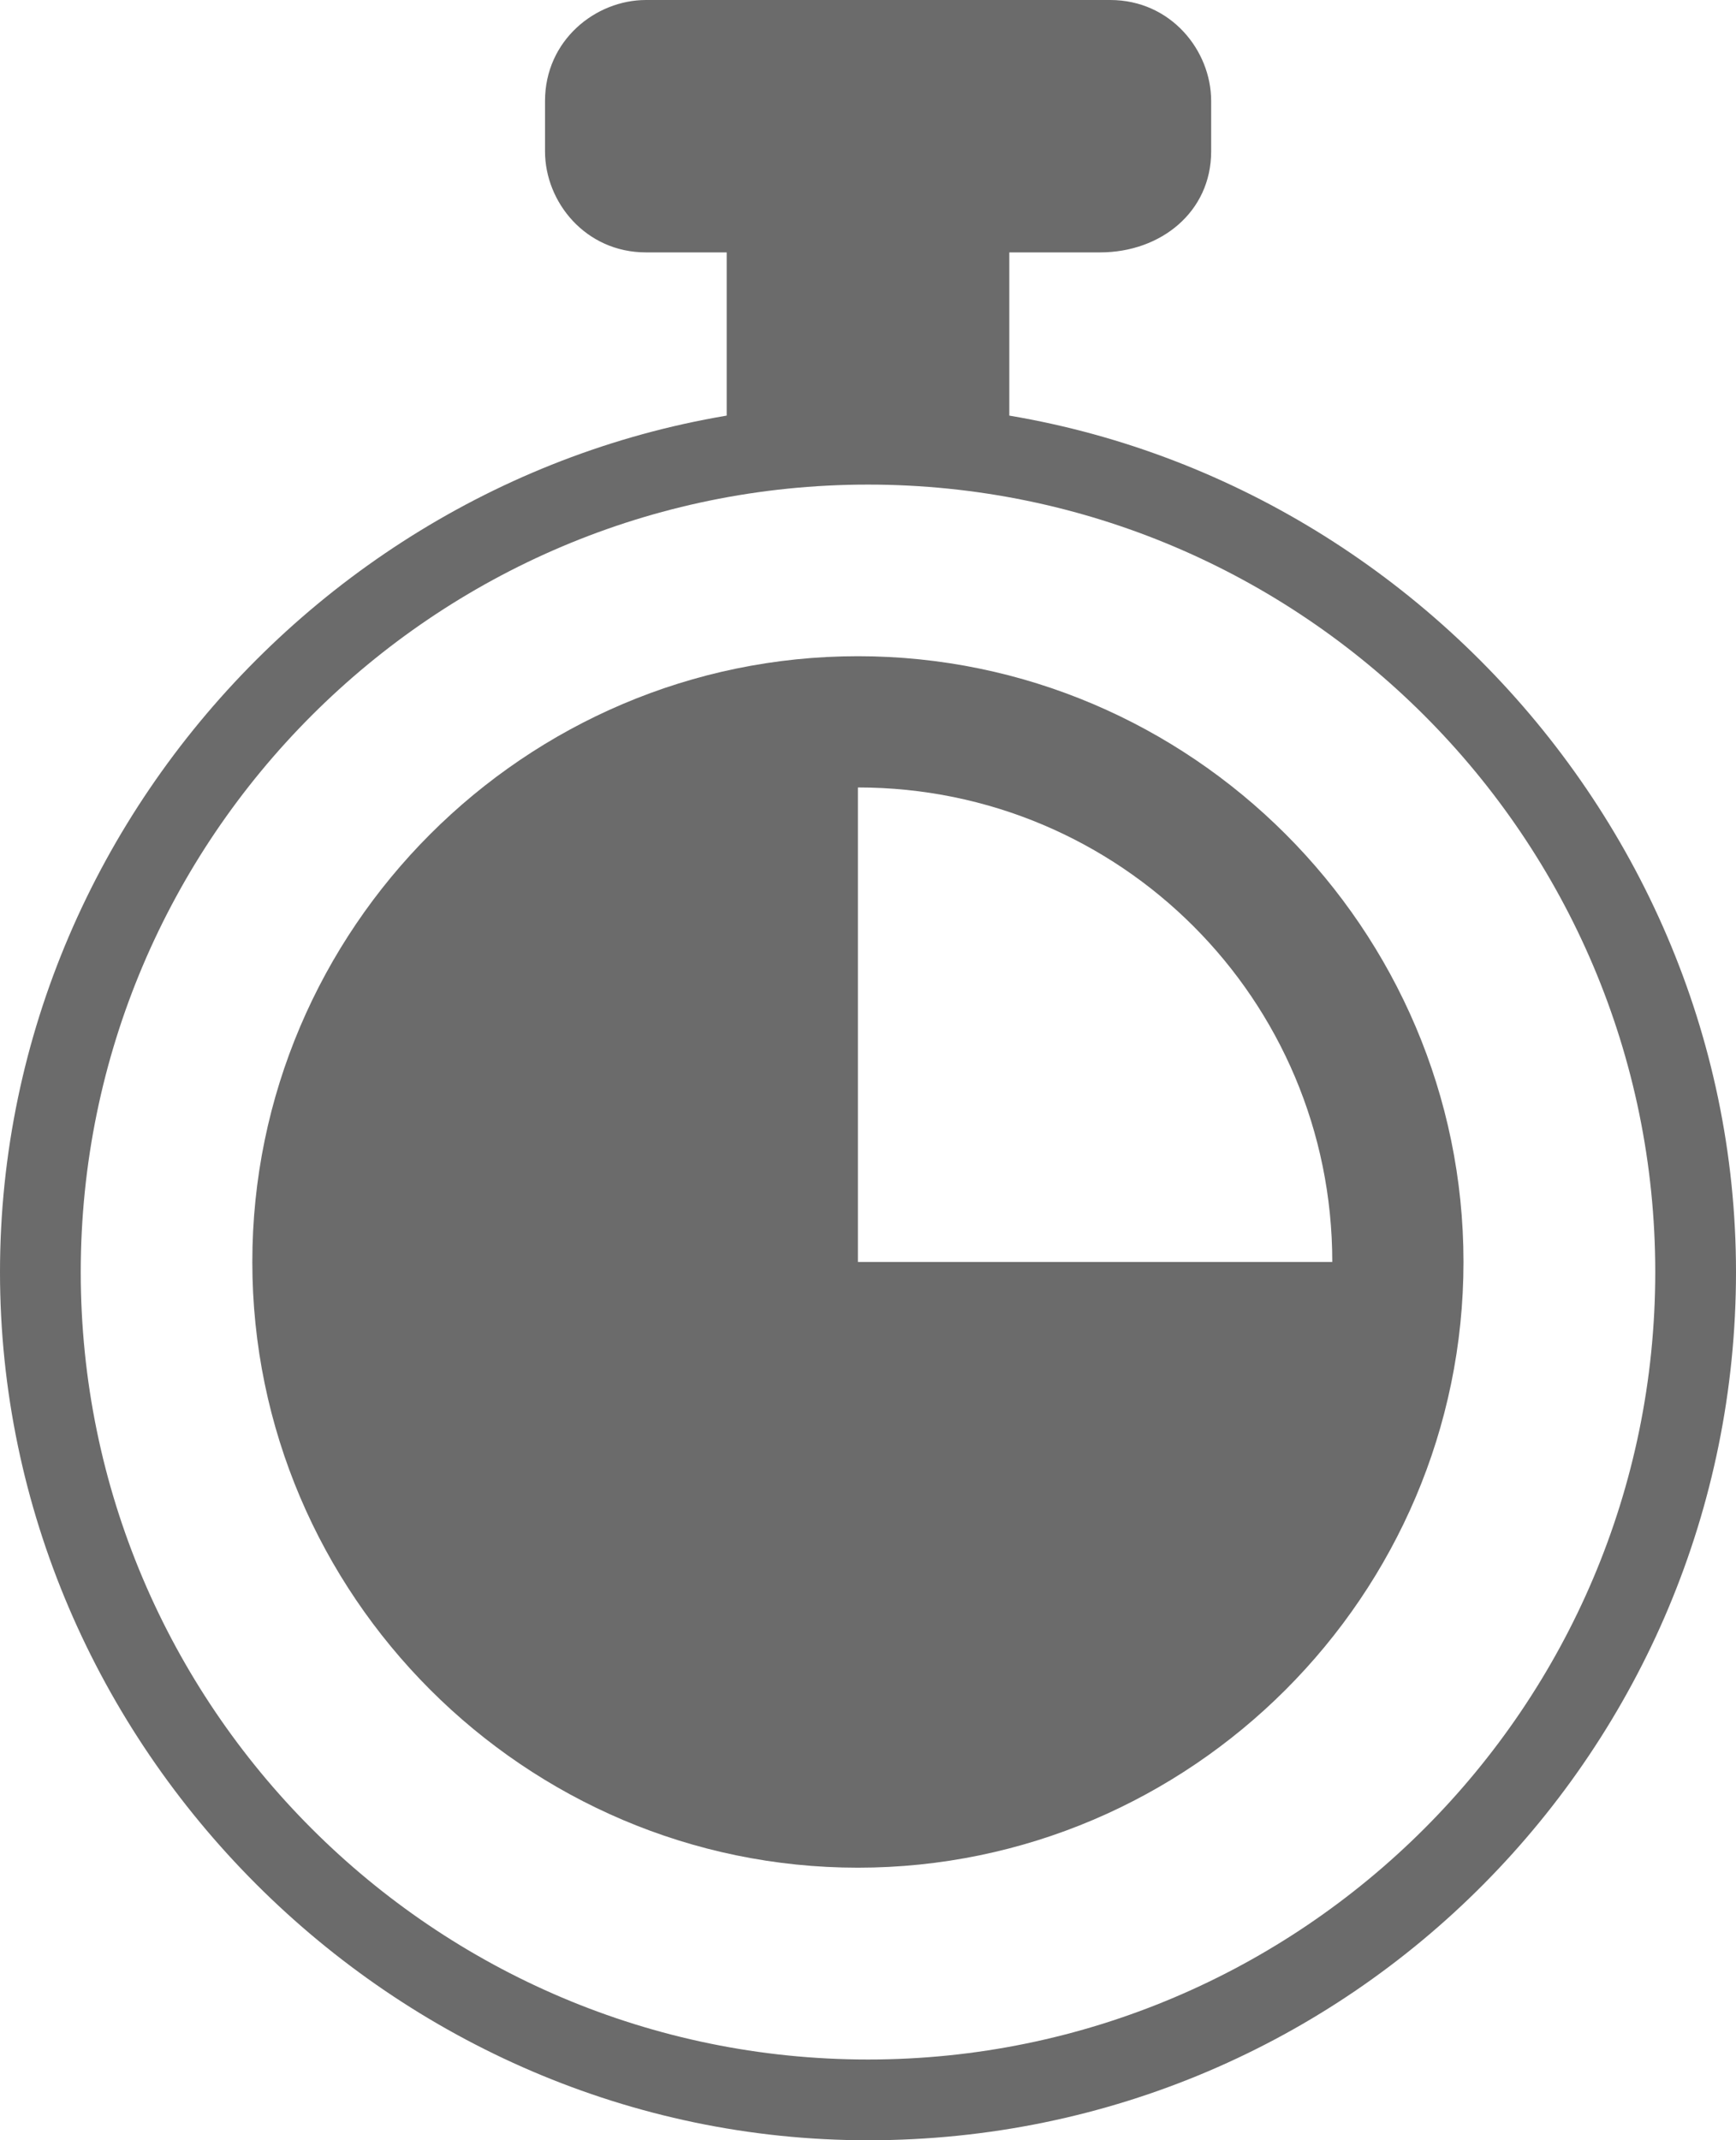 <?xml version="1.0" encoding="utf-8"?>
<!-- Generator: Adobe Illustrator 19.0.0, SVG Export Plug-In . SVG Version: 6.00 Build 0)  -->
<svg version="1.1" id="Camada_1" xmlns="http://www.w3.org/2000/svg" xmlns:xlink="http://www.w3.org/1999/xlink" x="0px" y="0px"
	 viewBox="-296 249.8 17.2 21.2" style="enable-background:new -296 249.8 17.2 21.2;" xml:space="preserve">
<style type="text/css">
	.st0{fill:#6B6B6B;}
</style>
<g id="XMLID_2_">
	<g id="XMLID_149_">
		<g id="XMLID_155_">
			<path id="XMLID_156_" class="st0" d="M-287.4,271c-4.7,0-8.6-3.9-8.6-8.6c0-4.7,3.9-8.6,8.6-8.6c4.7,0,8.6,3.9,8.6,8.6
				C-278.8,267.1-282.6,271-287.4,271z M-287.4,254.6c-4.3,0-7.8,3.5-7.8,7.8c0,4.3,3.5,7.8,7.8,7.8c4.3,0,7.8-3.5,7.8-7.8
				C-279.6,258.1-283.1,254.6-287.4,254.6z"/>
		</g>
		<path id="XMLID_154_" class="st0" d="M-285.1,252.3h-4.5c-0.6,0-1-0.5-1-1v-0.5c0-0.6,0.5-1,1-1h4.6c0.6,0,1,0.5,1,1v0.5
			C-284,251.9-284.5,252.3-285.1,252.3z"/>
		<rect id="XMLID_153_" x="-288.8" y="251.6" class="st0" width="2.8" height="2.5"/>
		<path id="XMLID_150_" class="st0" d="M-287.5,256.3c-3.3,0-6,2.7-6,6c0,3.3,2.7,6,6,6s6-2.7,6-6
			C-281.5,259-284.2,256.3-287.5,256.3z M-287.5,262.3v-4.7c2.6,0,4.7,2.1,4.7,4.7l0,0H-287.5z"/>
	</g>
</g>
</svg>
